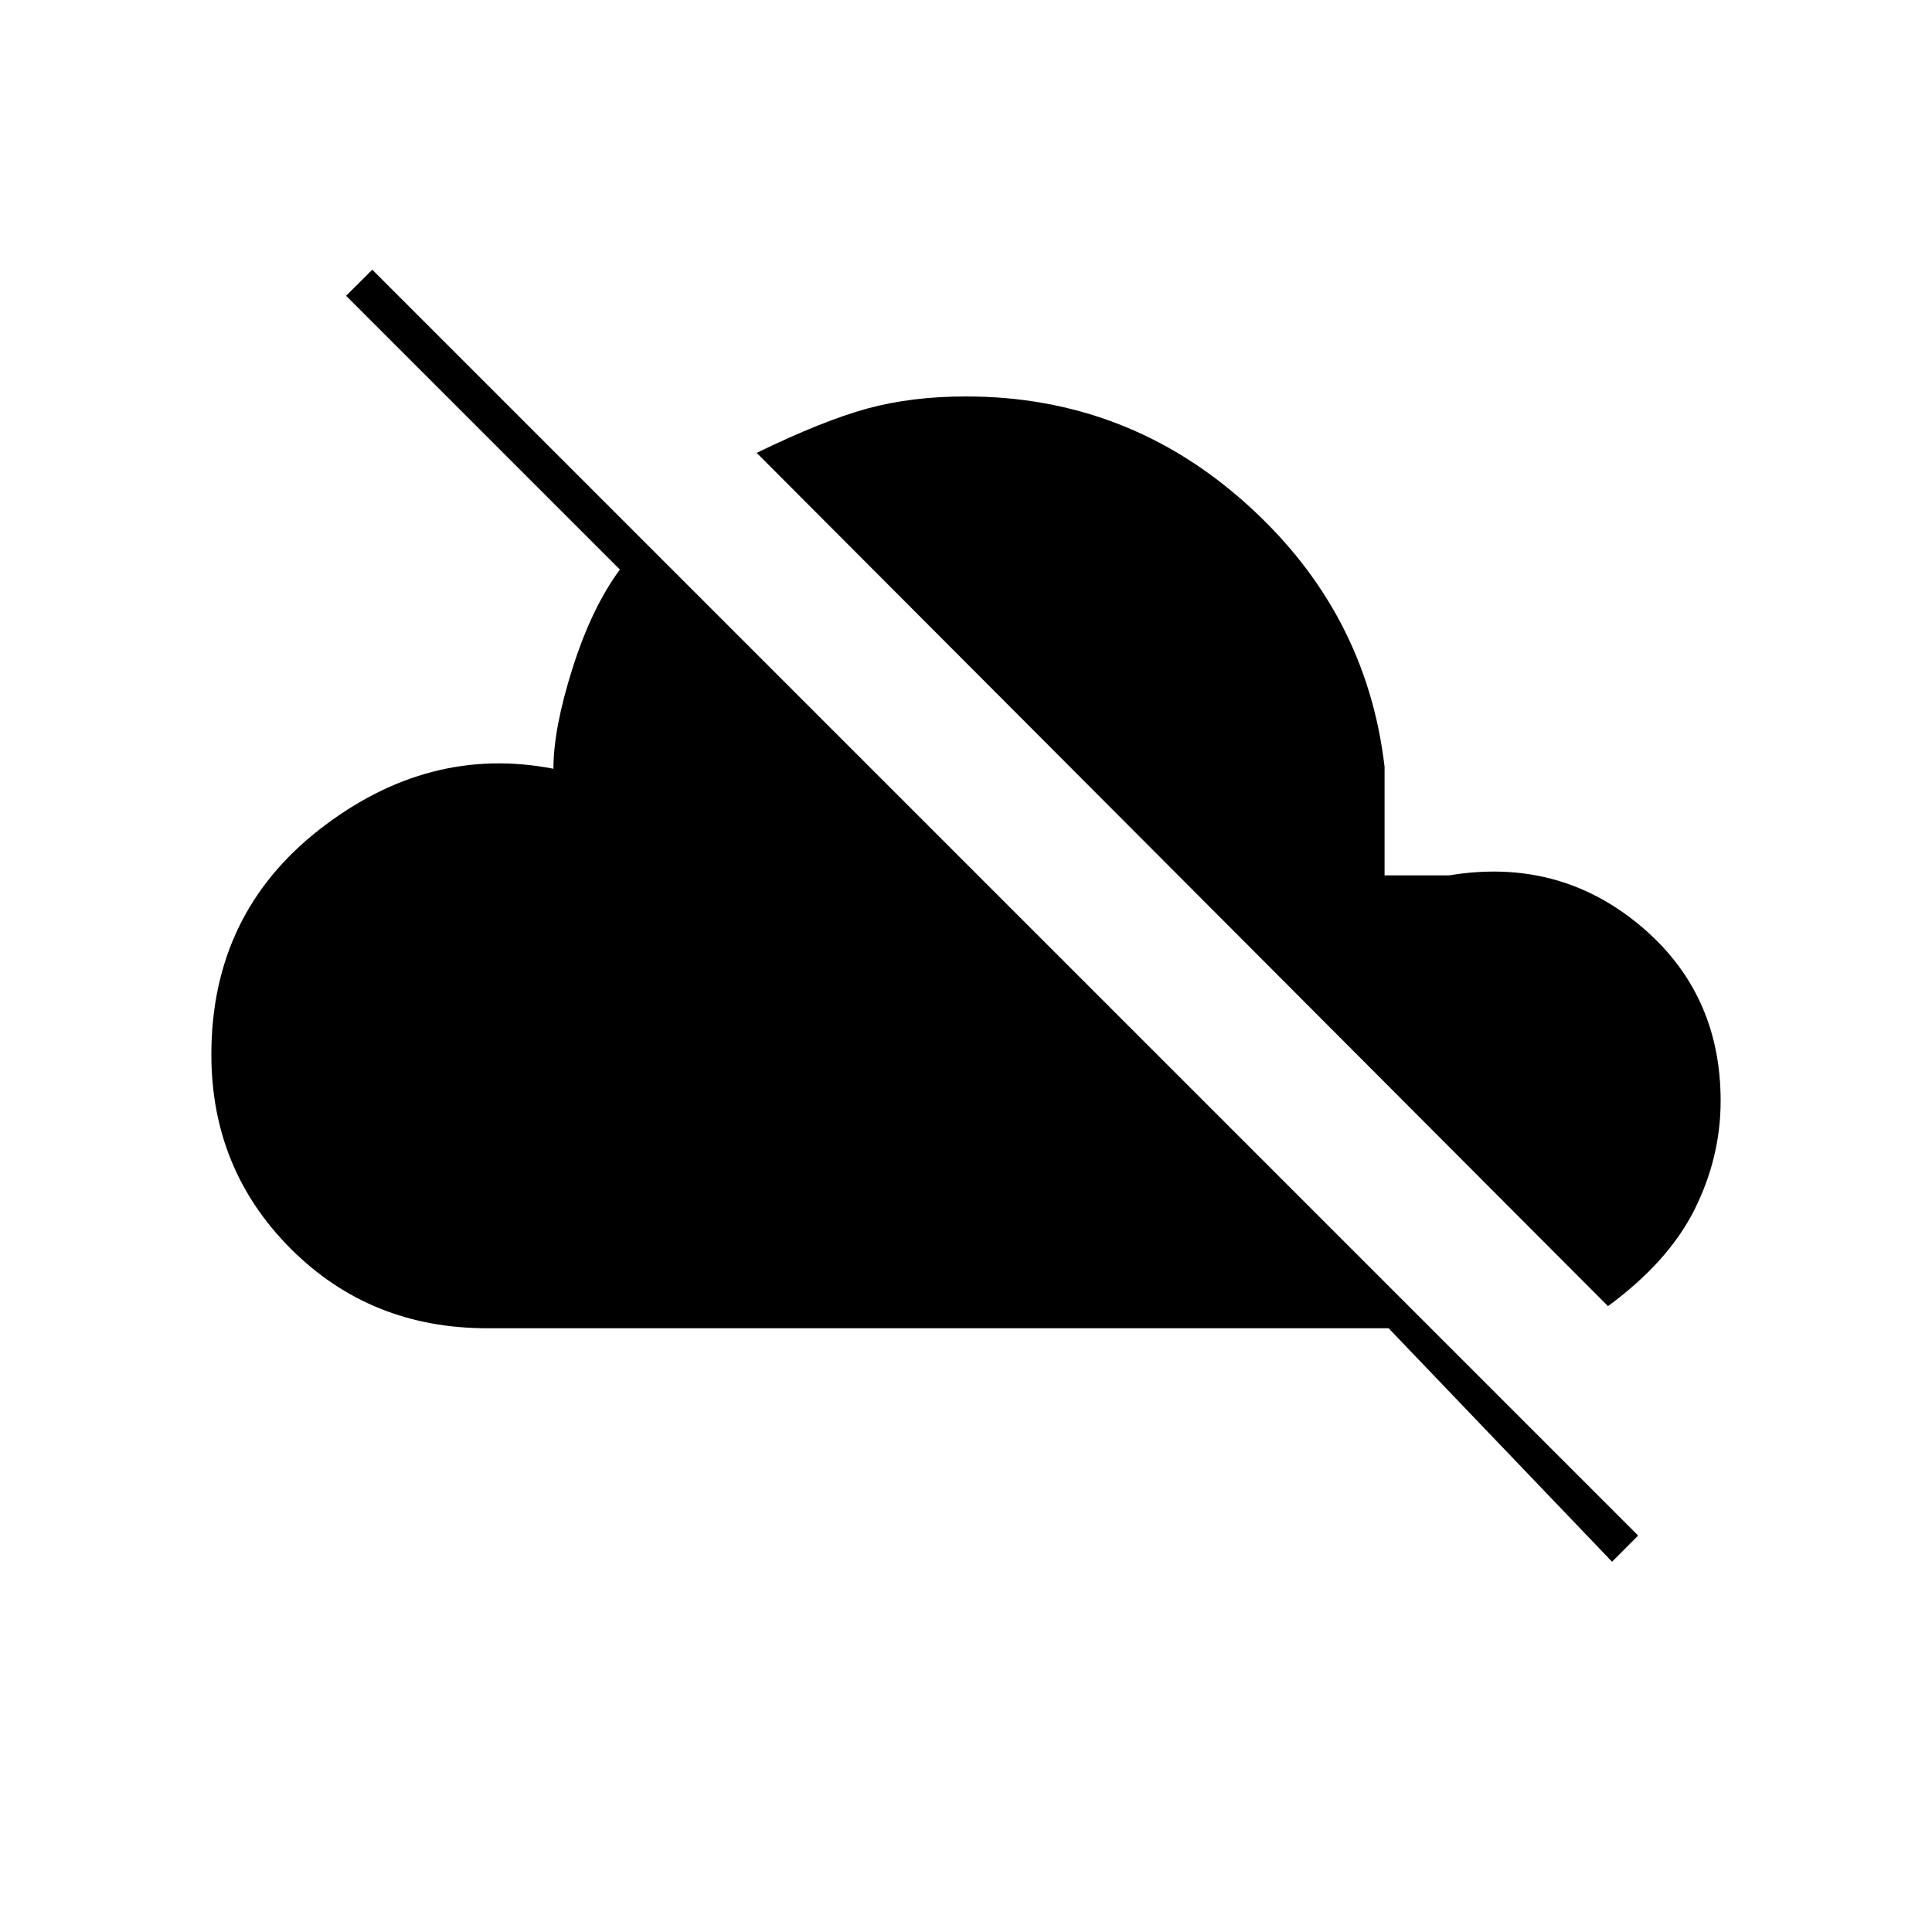 <svg xmlns="http://www.w3.org/2000/svg" height="20" width="20"><path d="m16.688 16.167-2.313-2.417H5.042q-1.209 0-2.032-.823-.822-.823-.822-2.01 0-1.459 1.124-2.334 1.126-.875 2.417-.625 0-.416.198-1.041t.49-1.021L3.583 3.062l.271-.27 13.104 13.104Zm-.042-2.646L7.833 4.688q.688-.334 1.146-.459.459-.125 1.021-.125 1.667 0 2.906 1.115 1.24 1.114 1.427 2.719v1.124H15q1.125-.187 1.969.511.843.698.843 1.823 0 .583-.27 1.125-.271.541-.896 1Z"/></svg>
